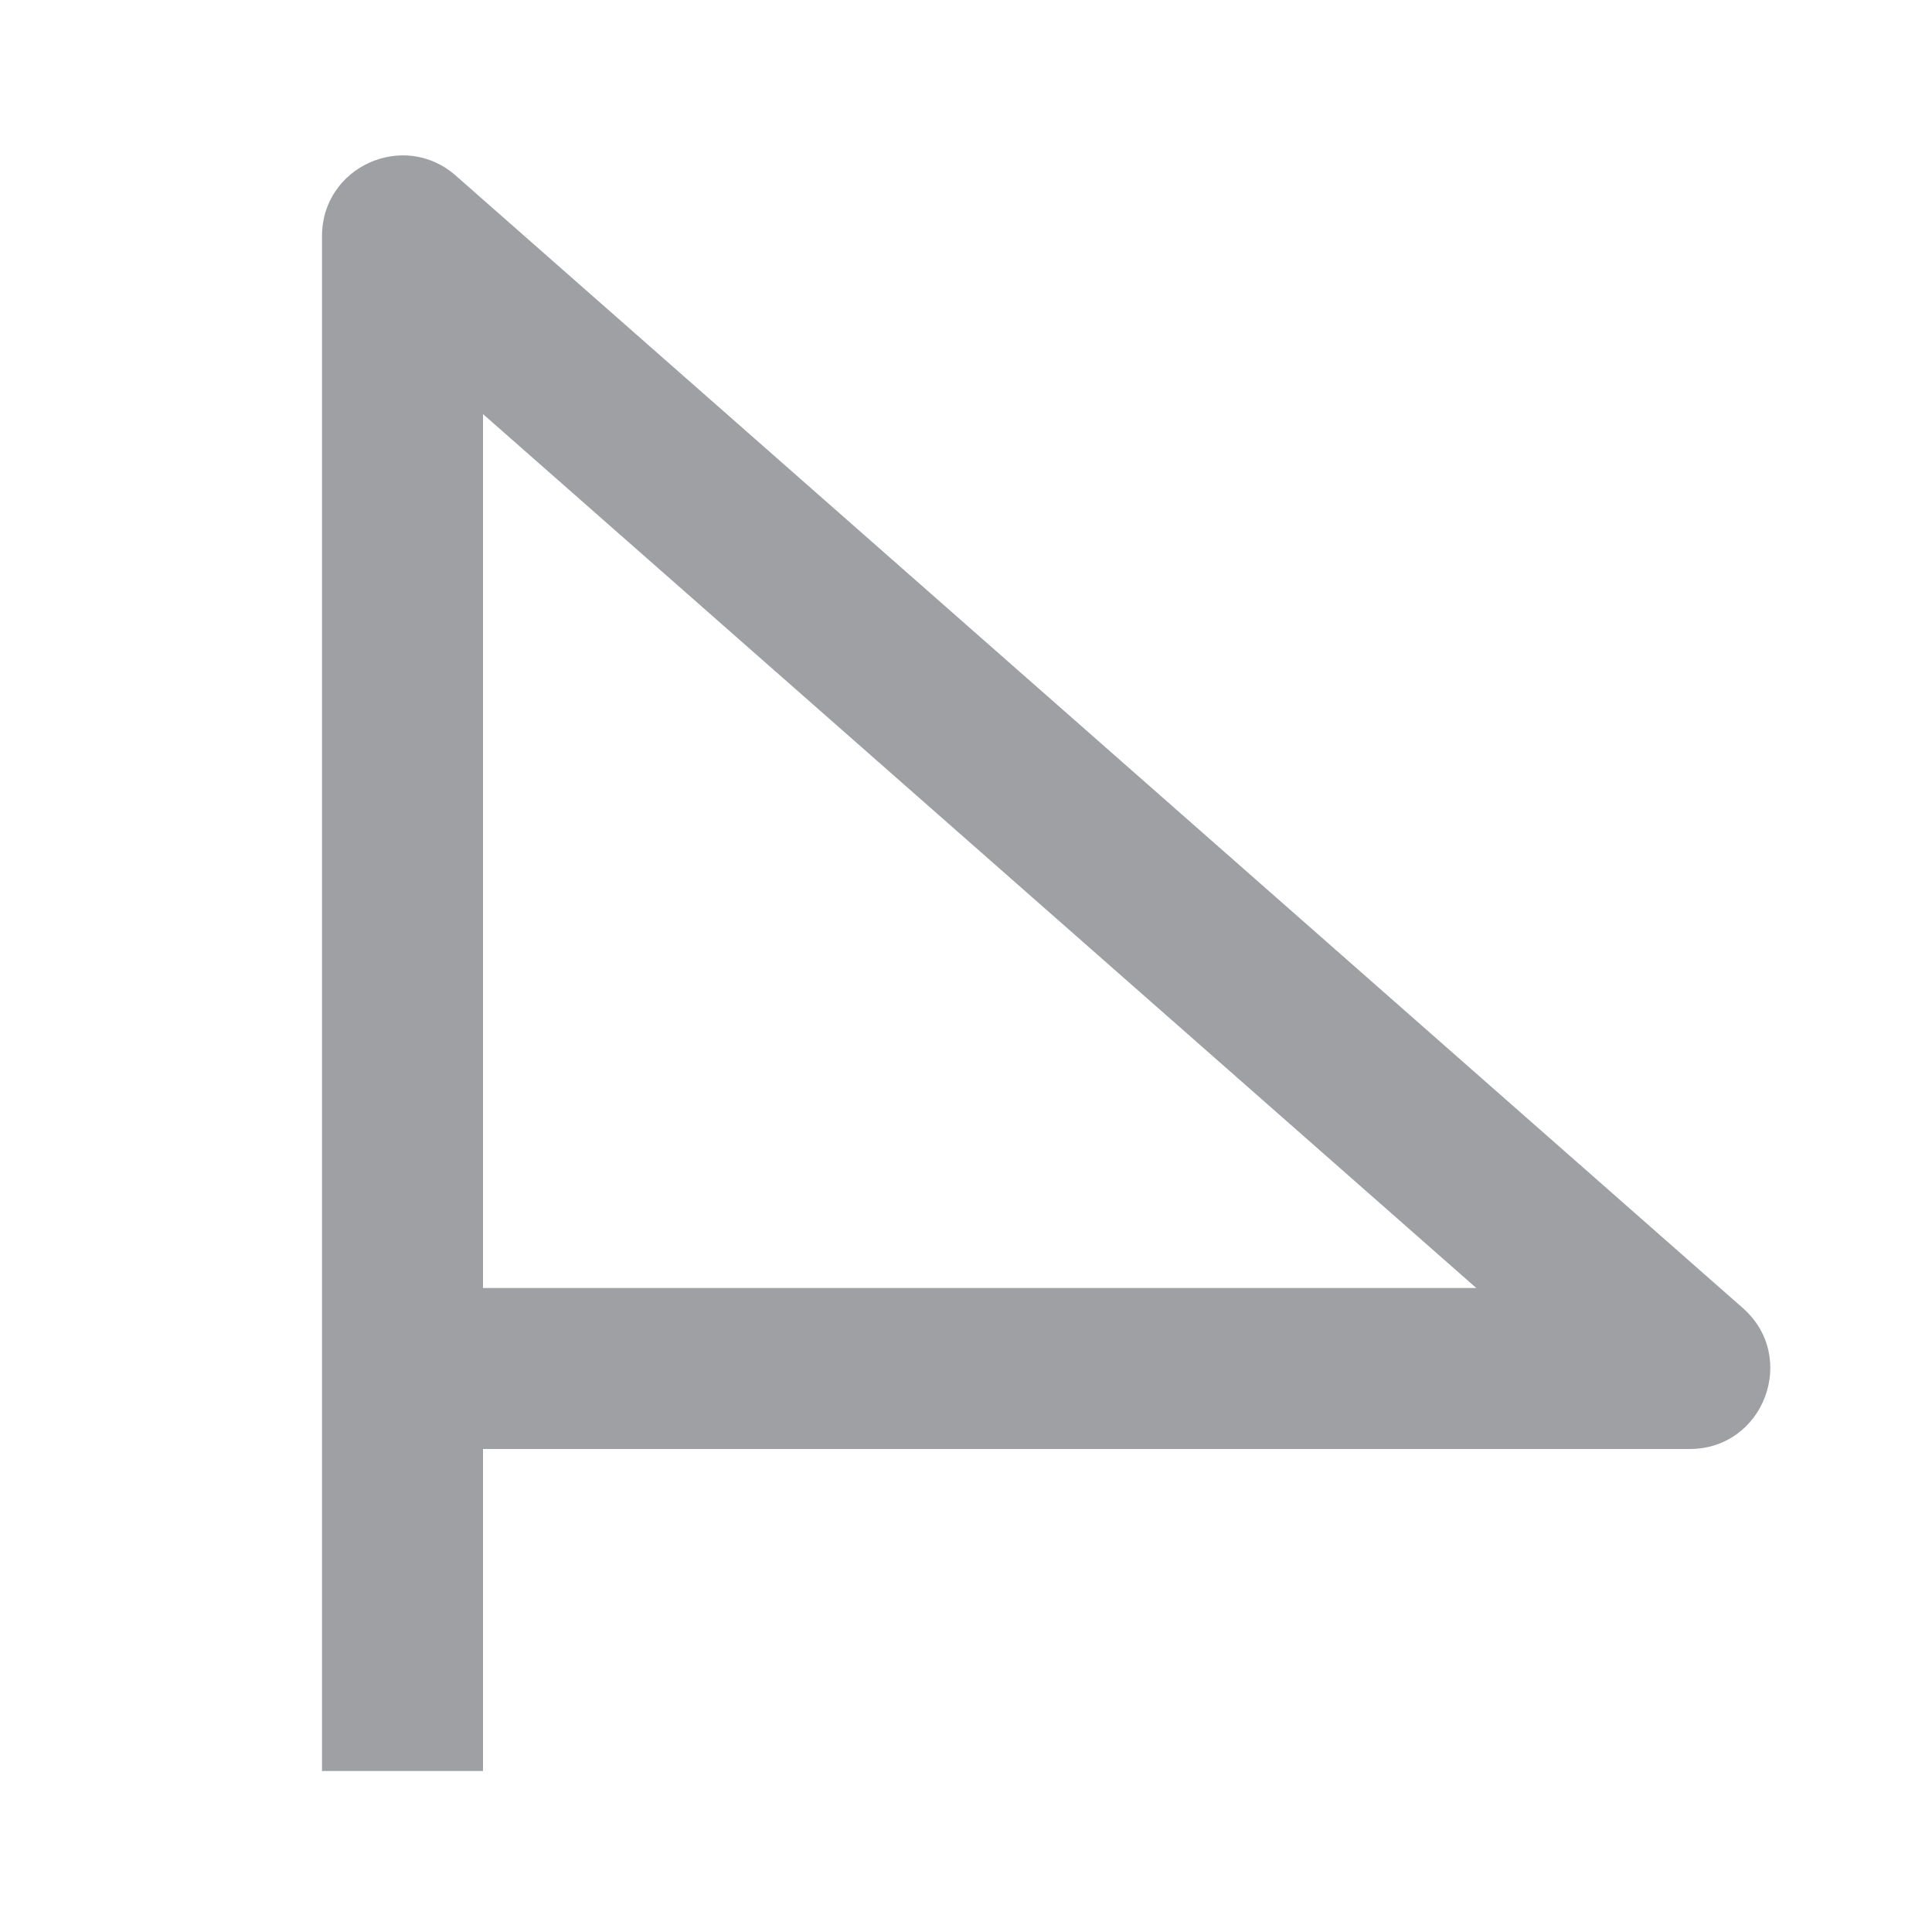 <svg xmlns="http://www.w3.org/2000/svg" viewBox="0 0 24 24" width="64" height="64" fill="rgba(159,160,164,1)"><path d="M6 5.144V16H18.339L6 5.144ZM4 2.932C4 2.072 5.015 1.613 5.661 2.181L21.65 16.249C22.342 16.858 21.912 18 20.99 18H6V22H4V2.932Z"></path></svg>